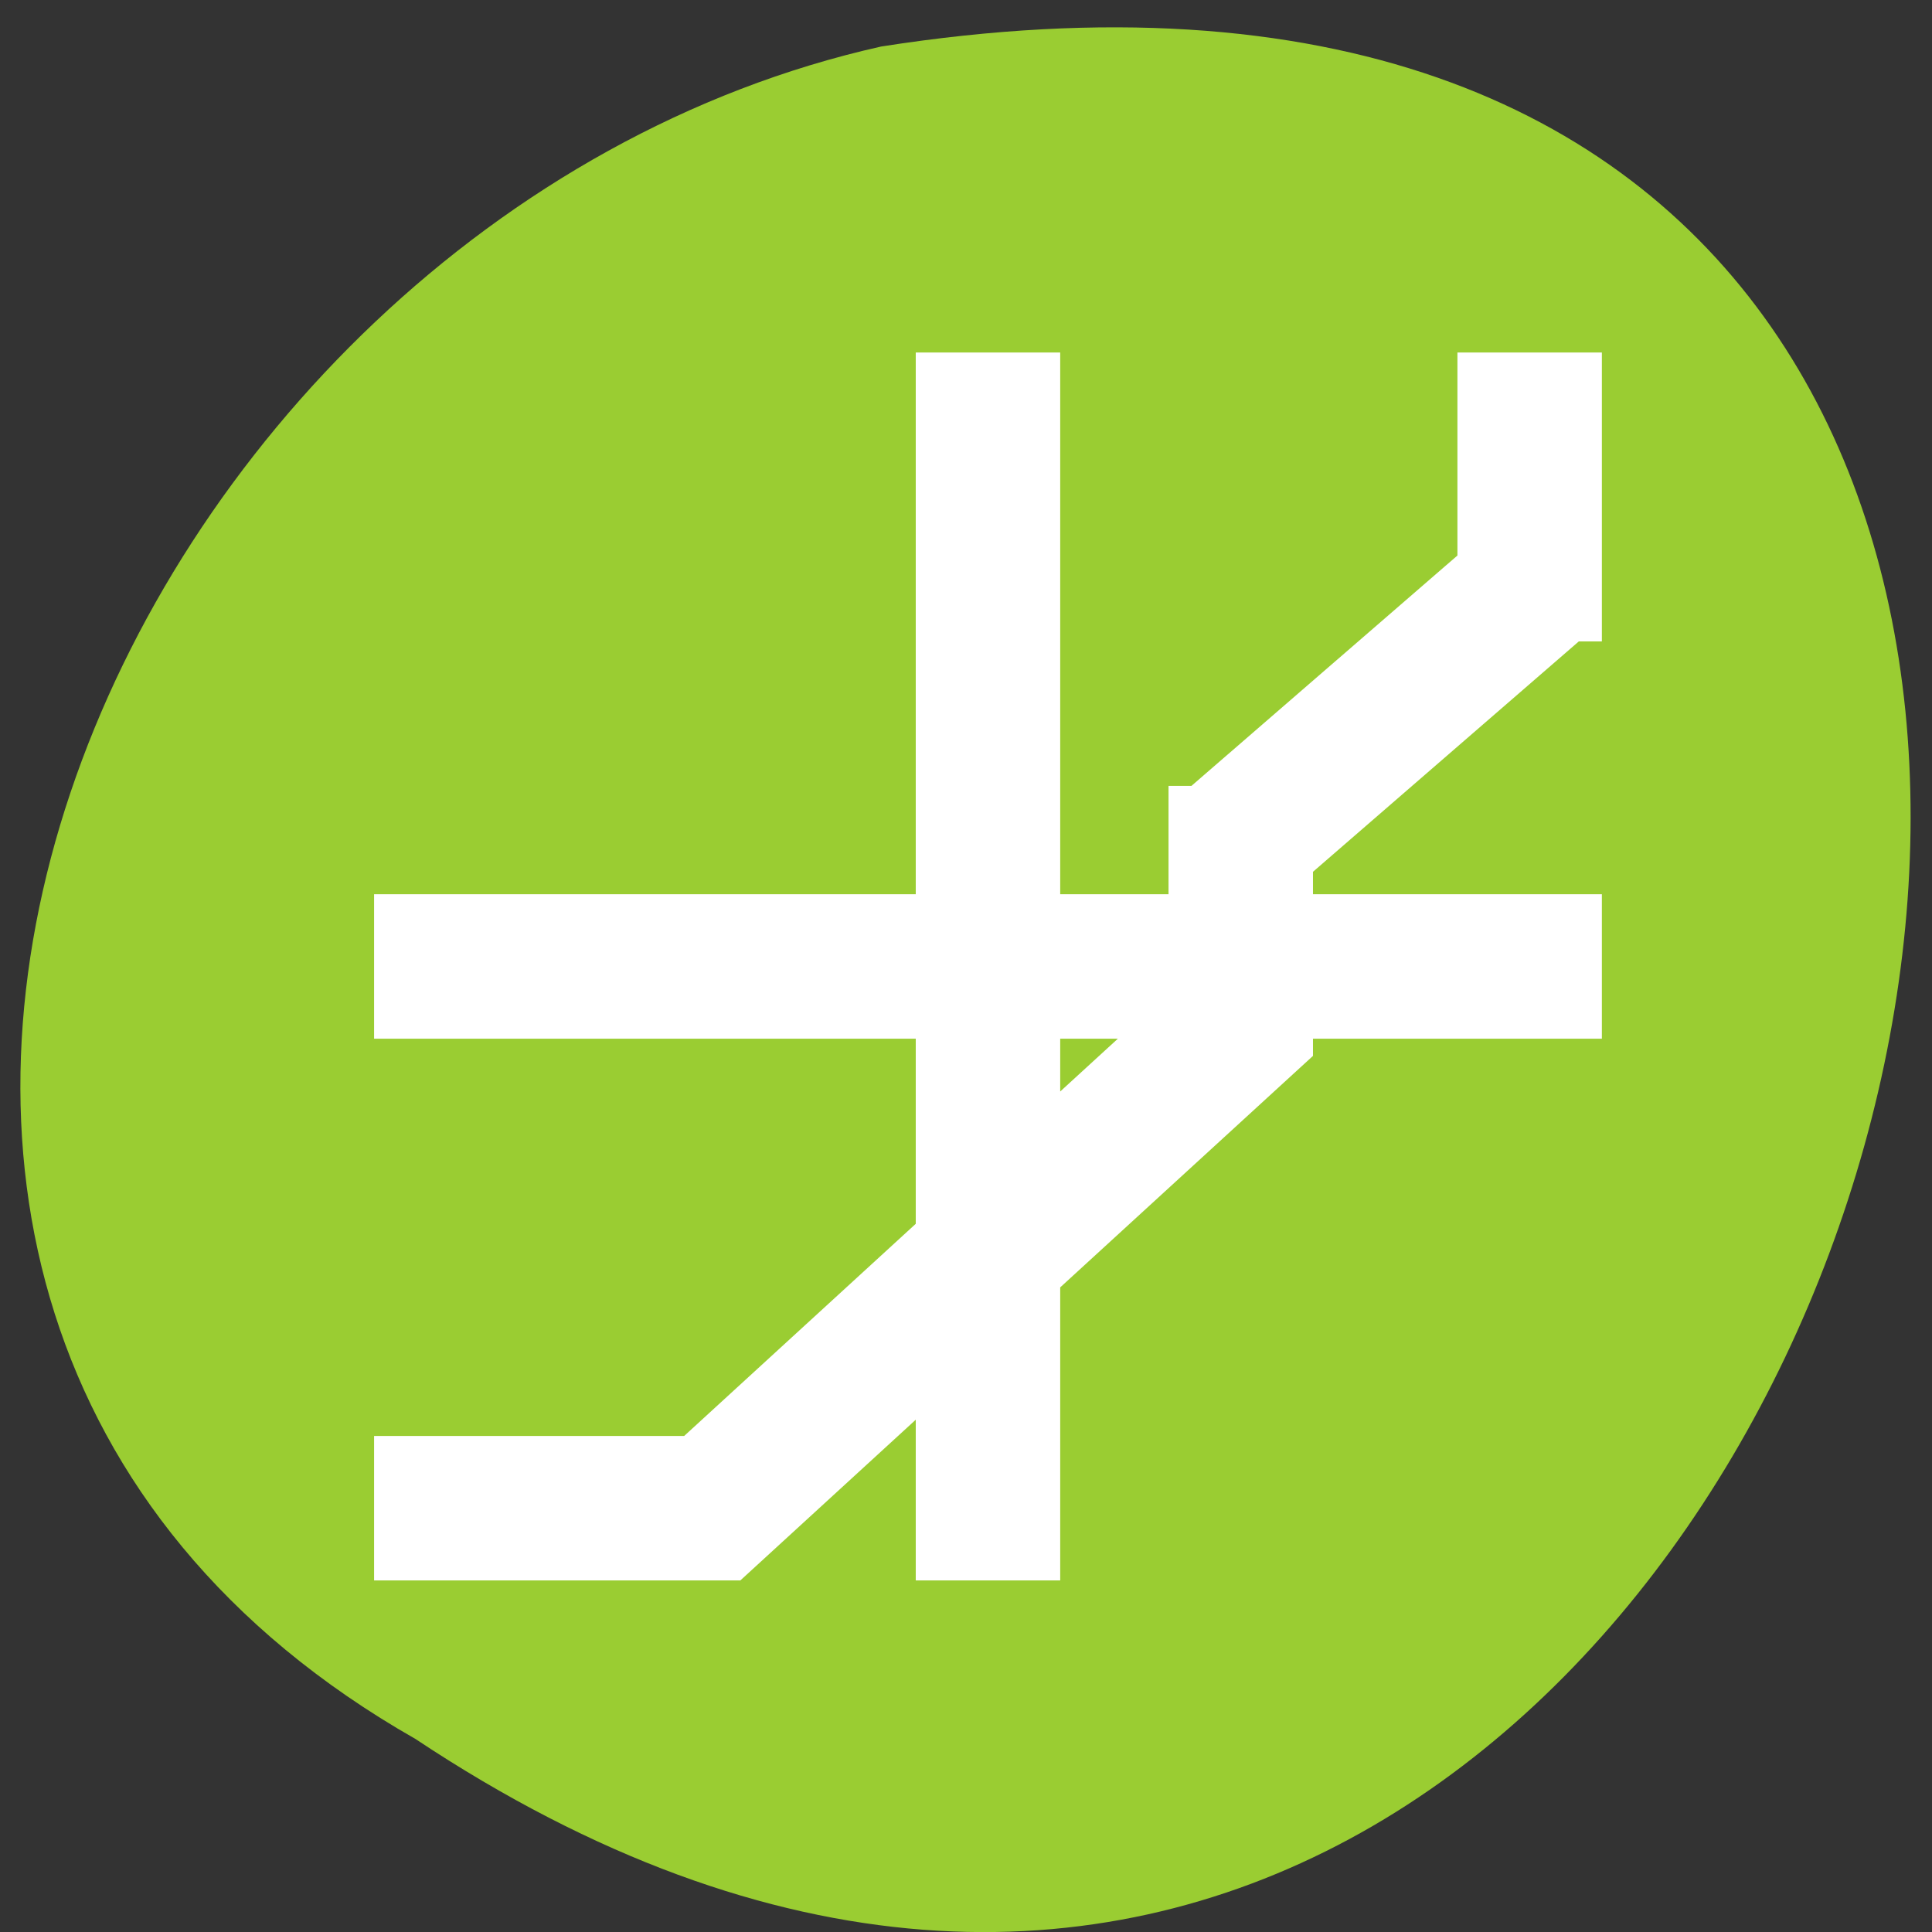 <svg xmlns="http://www.w3.org/2000/svg" viewBox="0 0 256 256"><rect x="0" y="0" width="256" height="256" fill="#333333" stroke="none"/><g transform="matrix(0 0.992 -0.992 0 1046.65 1.244)" style="fill:#dc143c;color:#000"><path d="m 231.03 999.59 c 127.95 -192.46 -263.72 -302.82 -226.07 -62.2 c 23.02 102.82 167.39 165.22 226.07 62.2 z" style="fill:#9acd32"/><path transform="matrix(0 -9.647 9.648 0 21.711 1029.24)" d="m 10.5 3 v 7.5 h -7.5 v 1 h 7.5 v 3.283 l -3.512 3.217 h -3.988 v 1 h 4 h 0.377 l 3.123 -2.861 v 2.861 h 1 v -3.777 l 3.5 -3.205 v -0.518 h 4 v -1 h -4 v -1.039 l 3.994 -3.461 h 0.006 v -0.006 v -1.322 v -1.672 h -1 v 2.539 l -3.996 3.461 h -0.004 v 0.004 v 1.324 v 0.172 h -2.5 v -7.5 h -1 z m 1 8.5 h 2.5 v 0.078 l -2.5 2.289 v -2.367 z" style="fill:#fff;stroke:#fff"/></g></svg>